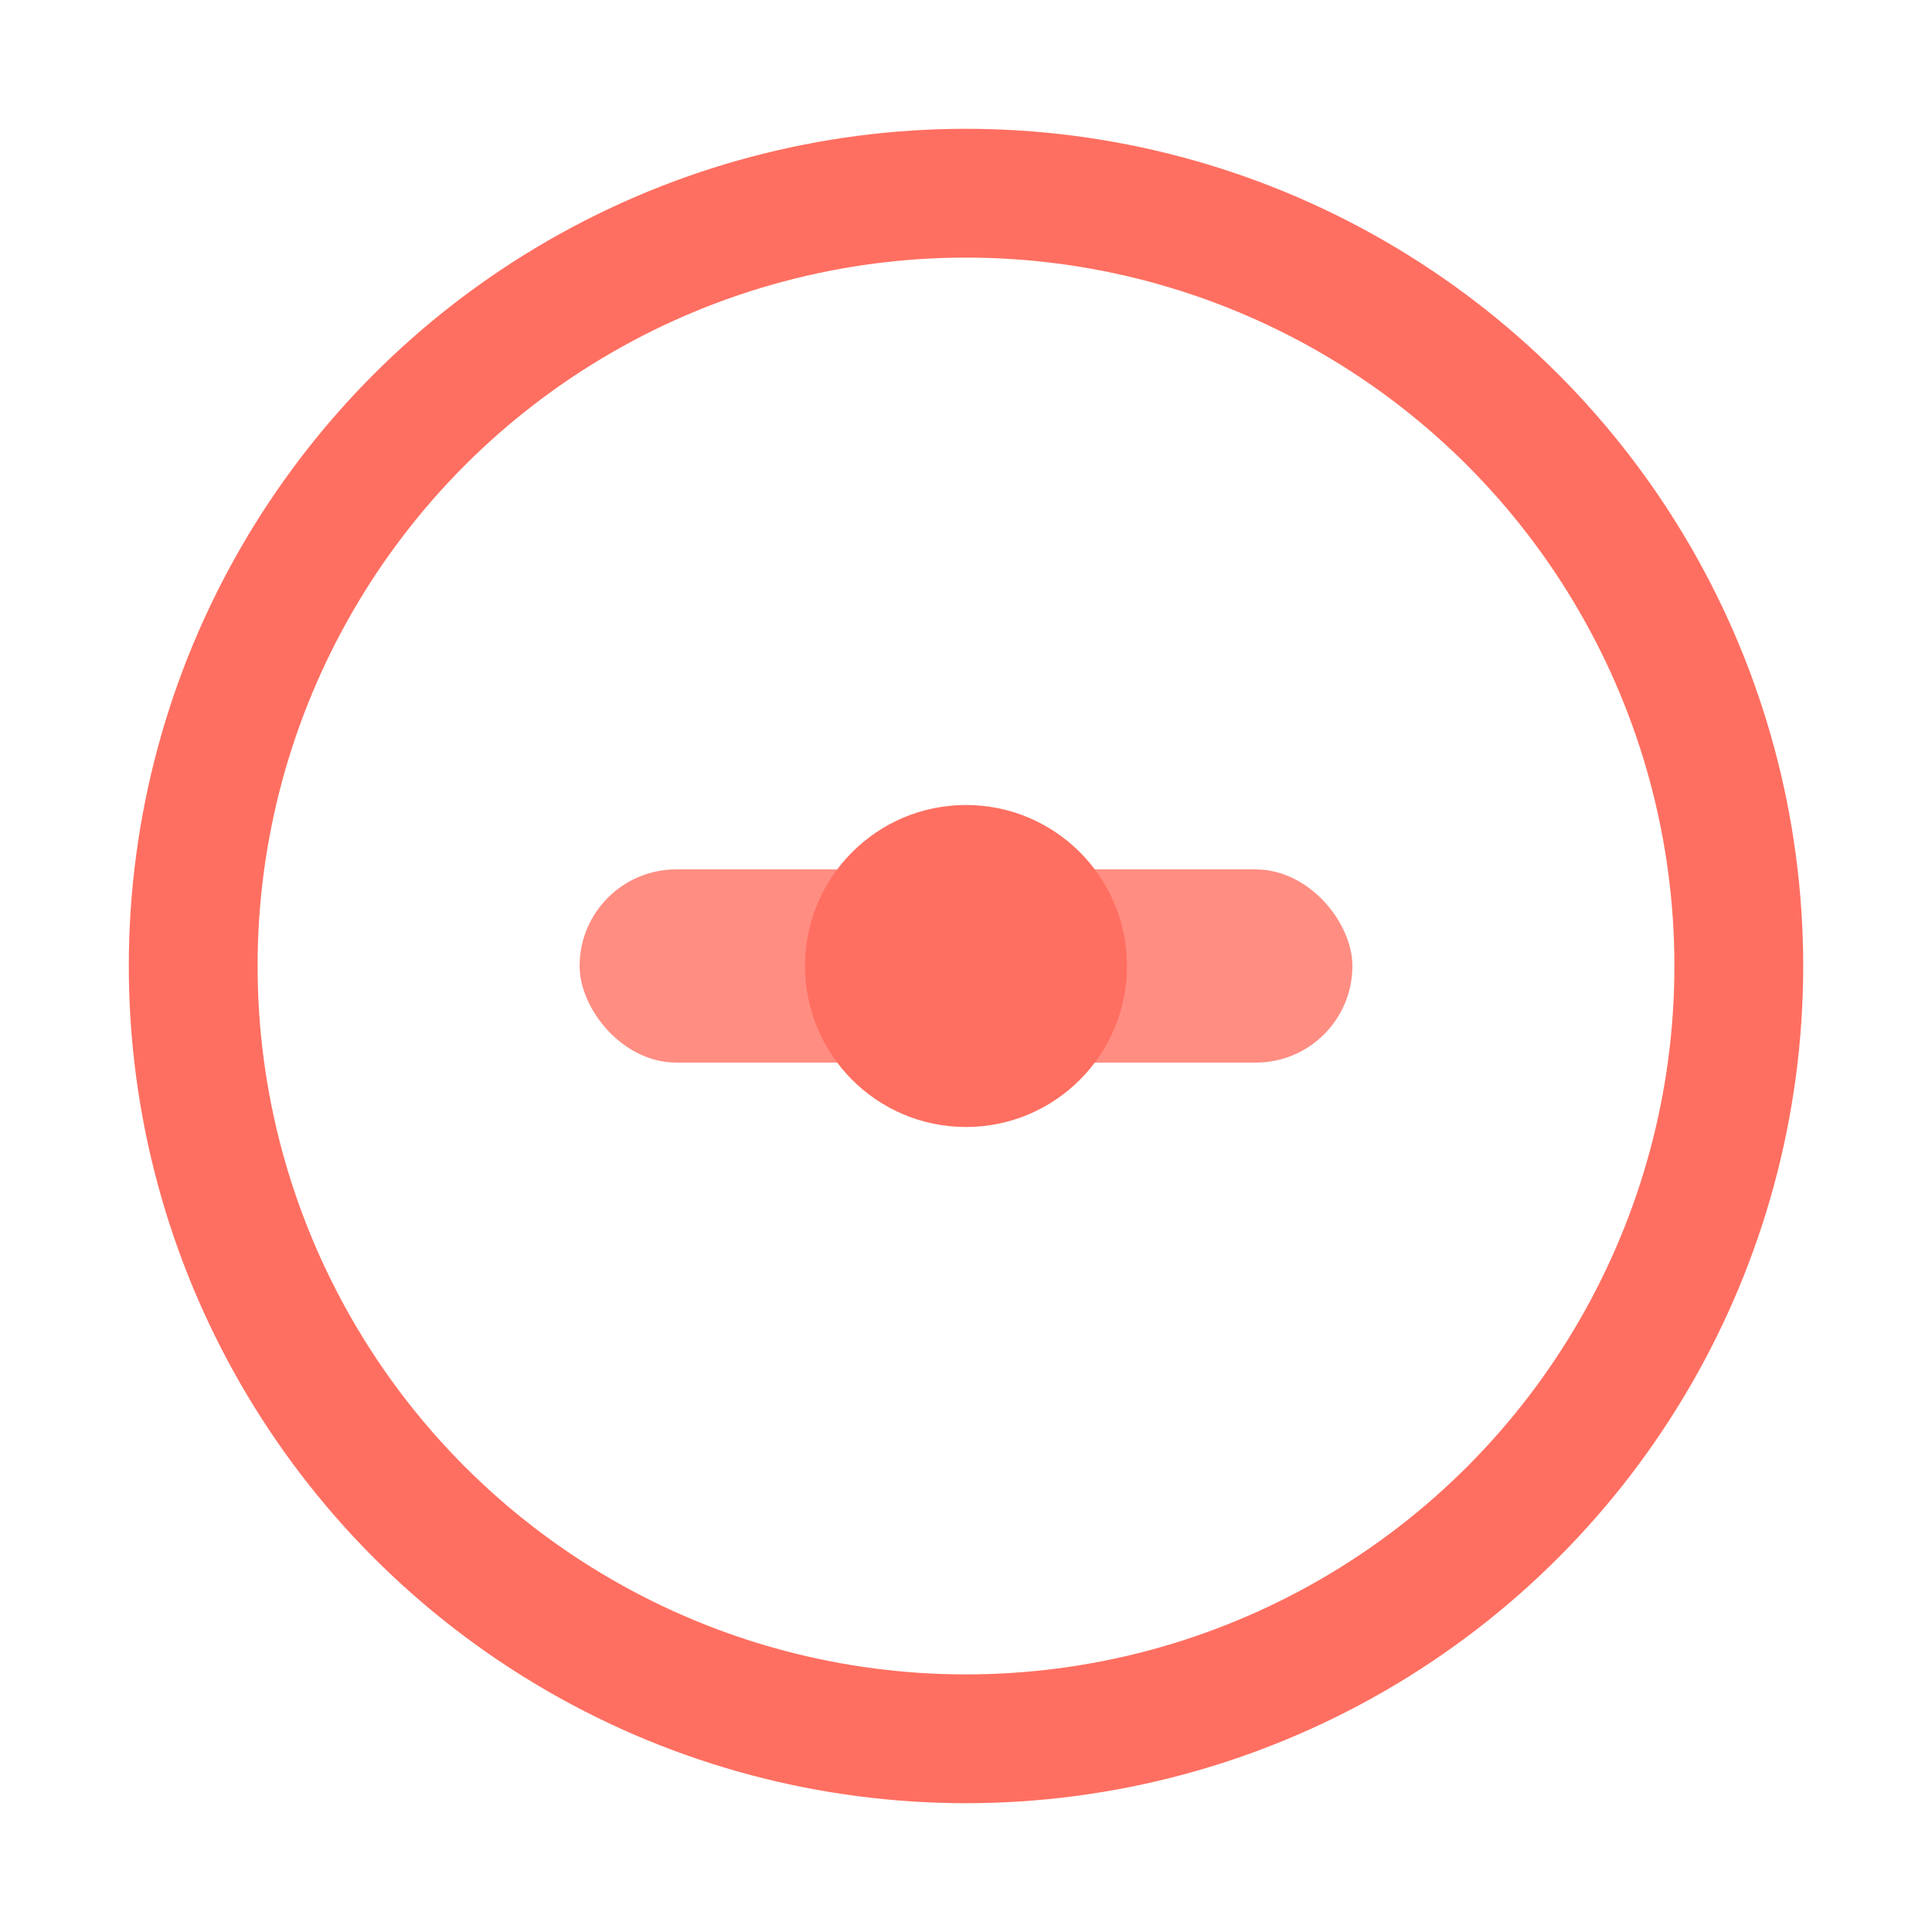 <svg xmlns="http://www.w3.org/2000/svg" width="600" height="600" viewBox="0 0 600 600">
  <circle cx="300" cy="300" r="240" stroke="#FF6F61" stroke-width="40" fill="none"/>
  <rect x="180" y="270" width="240" height="60" rx="30" ry="30" fill="#FF8D82"/>
  <circle cx="300" cy="300" r="50" fill="#FF6F61"/>
</svg>

